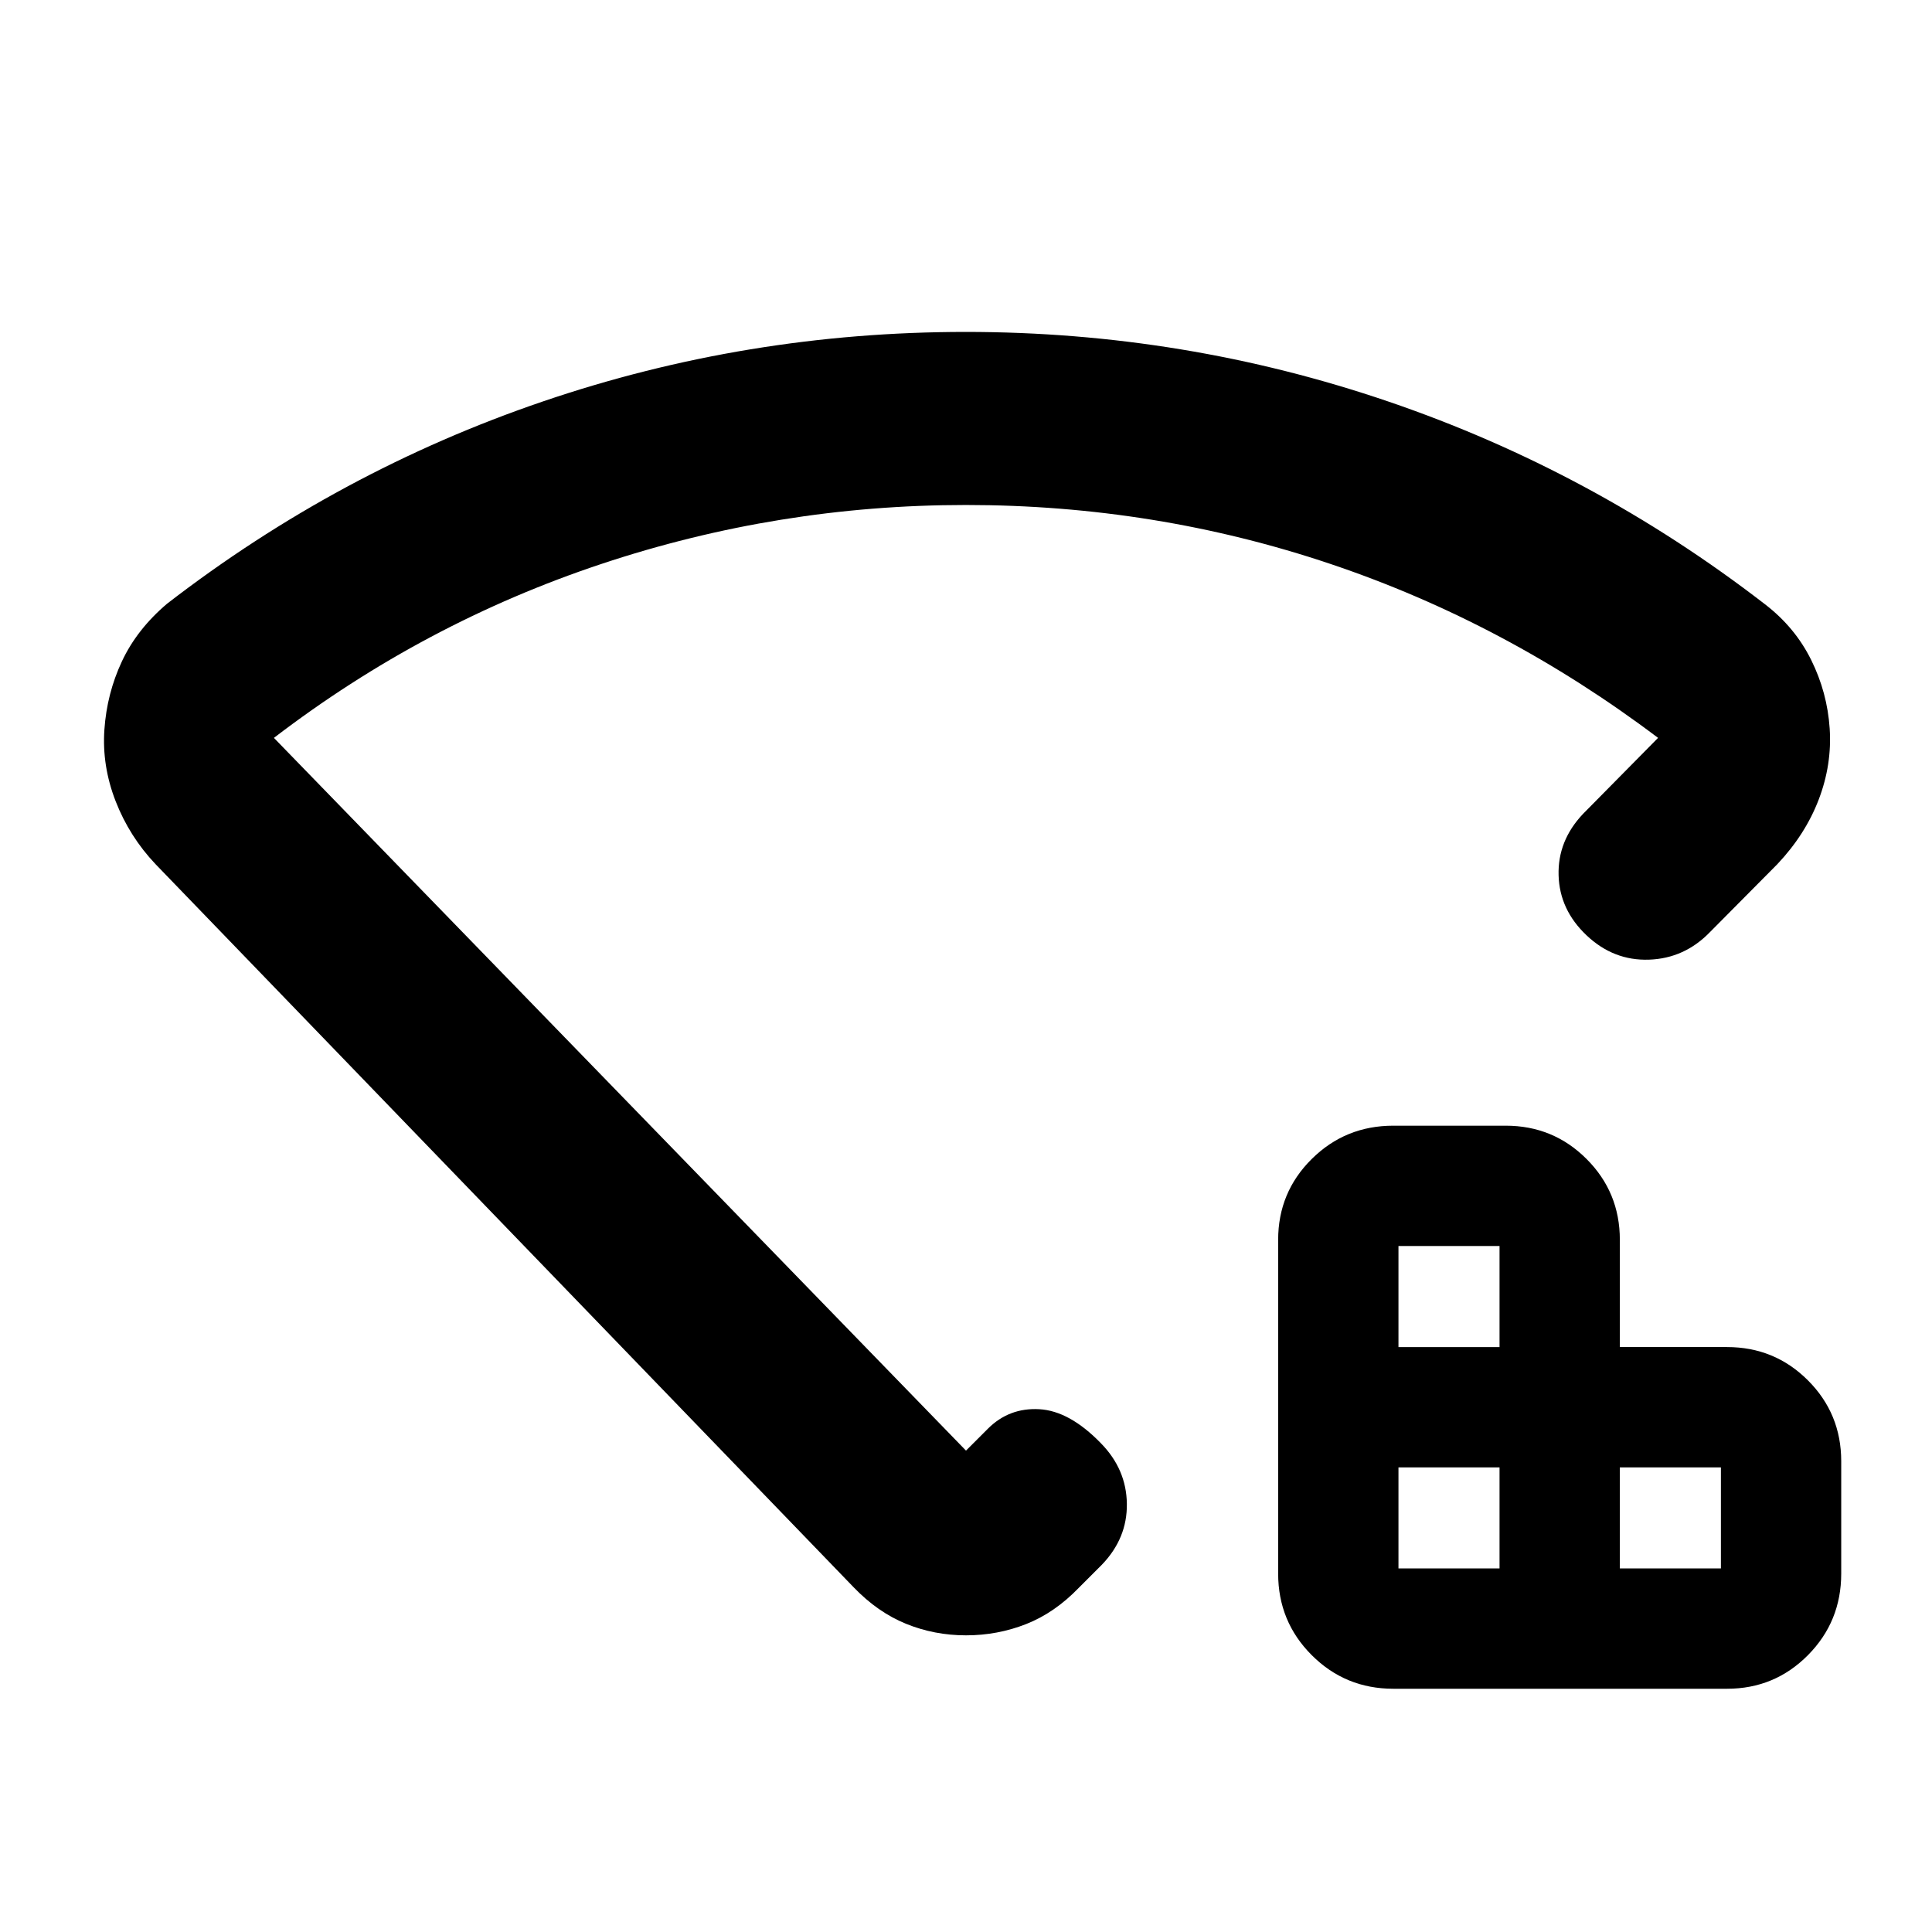 <svg xmlns="http://www.w3.org/2000/svg" height="24" viewBox="0 -960 960 960" width="24"><path d="M694.89-180.65h50.22v-50.22h-50.22v50.22Zm0-110h50.22v-50.22h-50.22v50.22Zm110 110h50.22v-50.22h-50.22v50.22Zm-112.56 59.78q-23.84 0-40.53-16.69t-16.69-40.53v-165.84q0-23.64 16.69-40.18t40.53-16.54h55.84q23.64 0 40.18 16.54t16.54 40.18v53.28h53.28q23.64 0 40.18 16.54t16.54 40.18v55.84q0 23.84-16.54 40.53t-40.18 16.69H692.33Zm-212.47-674.2q108.68 0 210.15 34.64 101.47 34.63 187.01 100.69 14.94 11.48 22.94 27.65 8.01 16.17 9.2 34.07 1.19 17.91-5.43 35.27-6.62 17.36-20.56 32.14l-33.43 33.7q-12.7 13.15-30.34 13.76-17.64.61-31.05-12.09-13.42-12.69-13.89-29.85-.48-17.15 12.13-30.48l37.3-37.78q-75.63-57.11-162.73-86.41-87.1-29.31-181.22-29.31-93.11 0-181.16 29.31-88.04 29.3-162.67 86.41L480-239.2l10.87-10.87q10.54-10.54 25.55-9.7 15.01.84 30.58 16.88 12.7 12.93 12.93 30.1.24 17.16-12.45 30.33l-11.37 11.37q-11.98 12.46-26.2 18.07-14.21 5.61-29.91 5.61t-29.79-5.73q-14.1-5.73-26.08-18.19L77.28-530.61q-12.95-13.67-19.8-31.22-6.85-17.55-5.61-35.58 1.24-18.02 8.7-33.95 7.45-15.92 22.39-28.62 85.54-66.06 186.88-100.57 101.33-34.52 210.02-34.52Zm.14 320.94Z"/></svg>